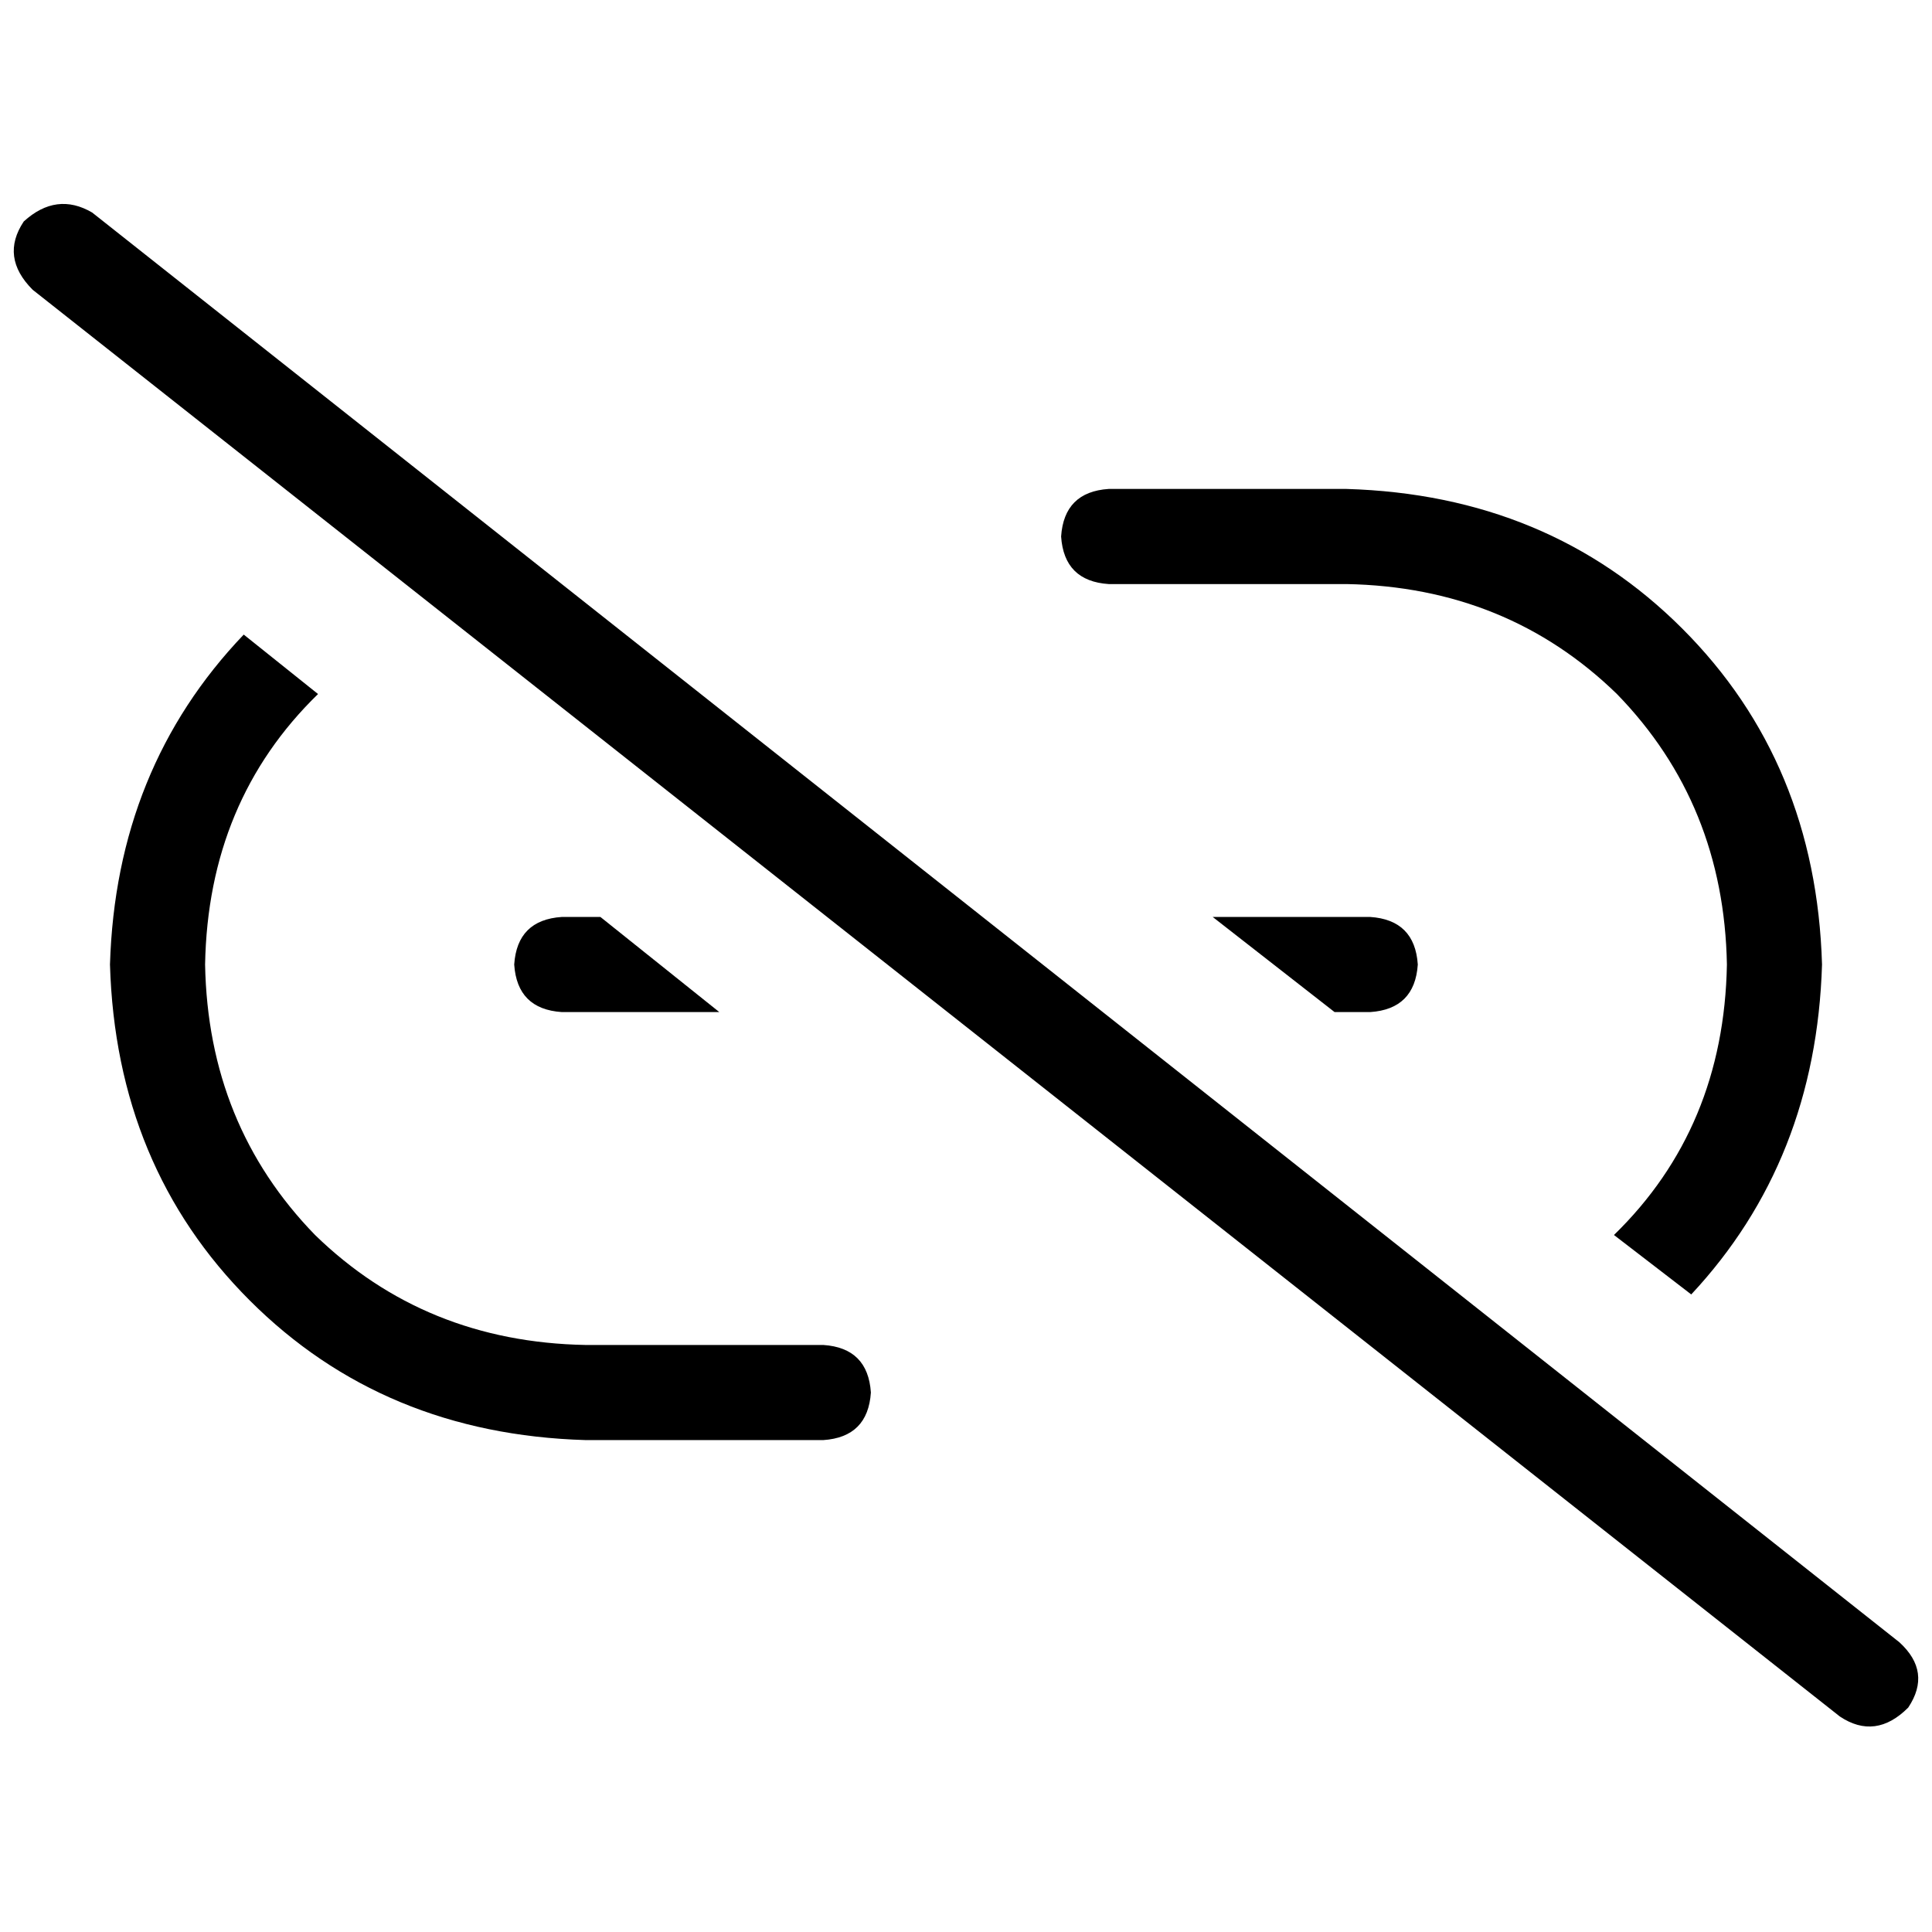 <svg xmlns="http://www.w3.org/2000/svg" viewBox="0 0 512 512">
  <path d="M 24.418 56.32 Q 14.966 50.806 6.302 58.683 Q 0 68.135 8.665 76.8 L 487.582 454.892 Q 497.034 461.194 505.698 452.529 Q 512 443.077 503.335 435.2 L 24.418 56.32 L 24.418 56.32 Z M 482.855 255.606 Q 481.28 202.043 445.834 166.597 L 445.834 166.597 Q 410.388 131.151 356.825 129.575 L 293.809 129.575 Q 281.994 130.363 281.206 142.178 Q 281.994 153.994 293.809 154.782 L 356.825 154.782 Q 399.36 155.569 428.505 183.926 Q 456.862 213.071 457.649 255.606 Q 456.862 298.929 427.717 327.286 L 448.197 343.04 Q 481.28 307.594 482.855 255.606 L 482.855 255.606 Z M 363.126 268.209 Q 374.942 267.422 375.729 255.606 Q 374.942 243.791 363.126 243.003 L 321.378 243.003 L 353.674 268.209 L 363.126 268.209 L 363.126 268.209 Z M 158.326 243.003 L 148.874 243.003 Q 137.058 243.791 136.271 255.606 Q 137.058 267.422 148.874 268.209 L 190.622 268.209 L 159.114 243.003 L 158.326 243.003 Z M 84.283 183.926 L 64.591 168.172 Q 30.72 203.618 29.145 255.606 Q 30.72 309.169 66.166 344.615 Q 101.612 380.062 155.175 381.637 L 218.191 381.637 Q 230.006 380.849 230.794 369.034 Q 230.006 357.218 218.191 356.431 L 155.175 356.431 Q 112.64 355.643 83.495 327.286 Q 55.138 298.142 54.351 255.606 Q 55.138 212.283 84.283 183.926 L 84.283 183.926 Z" />
</svg>
